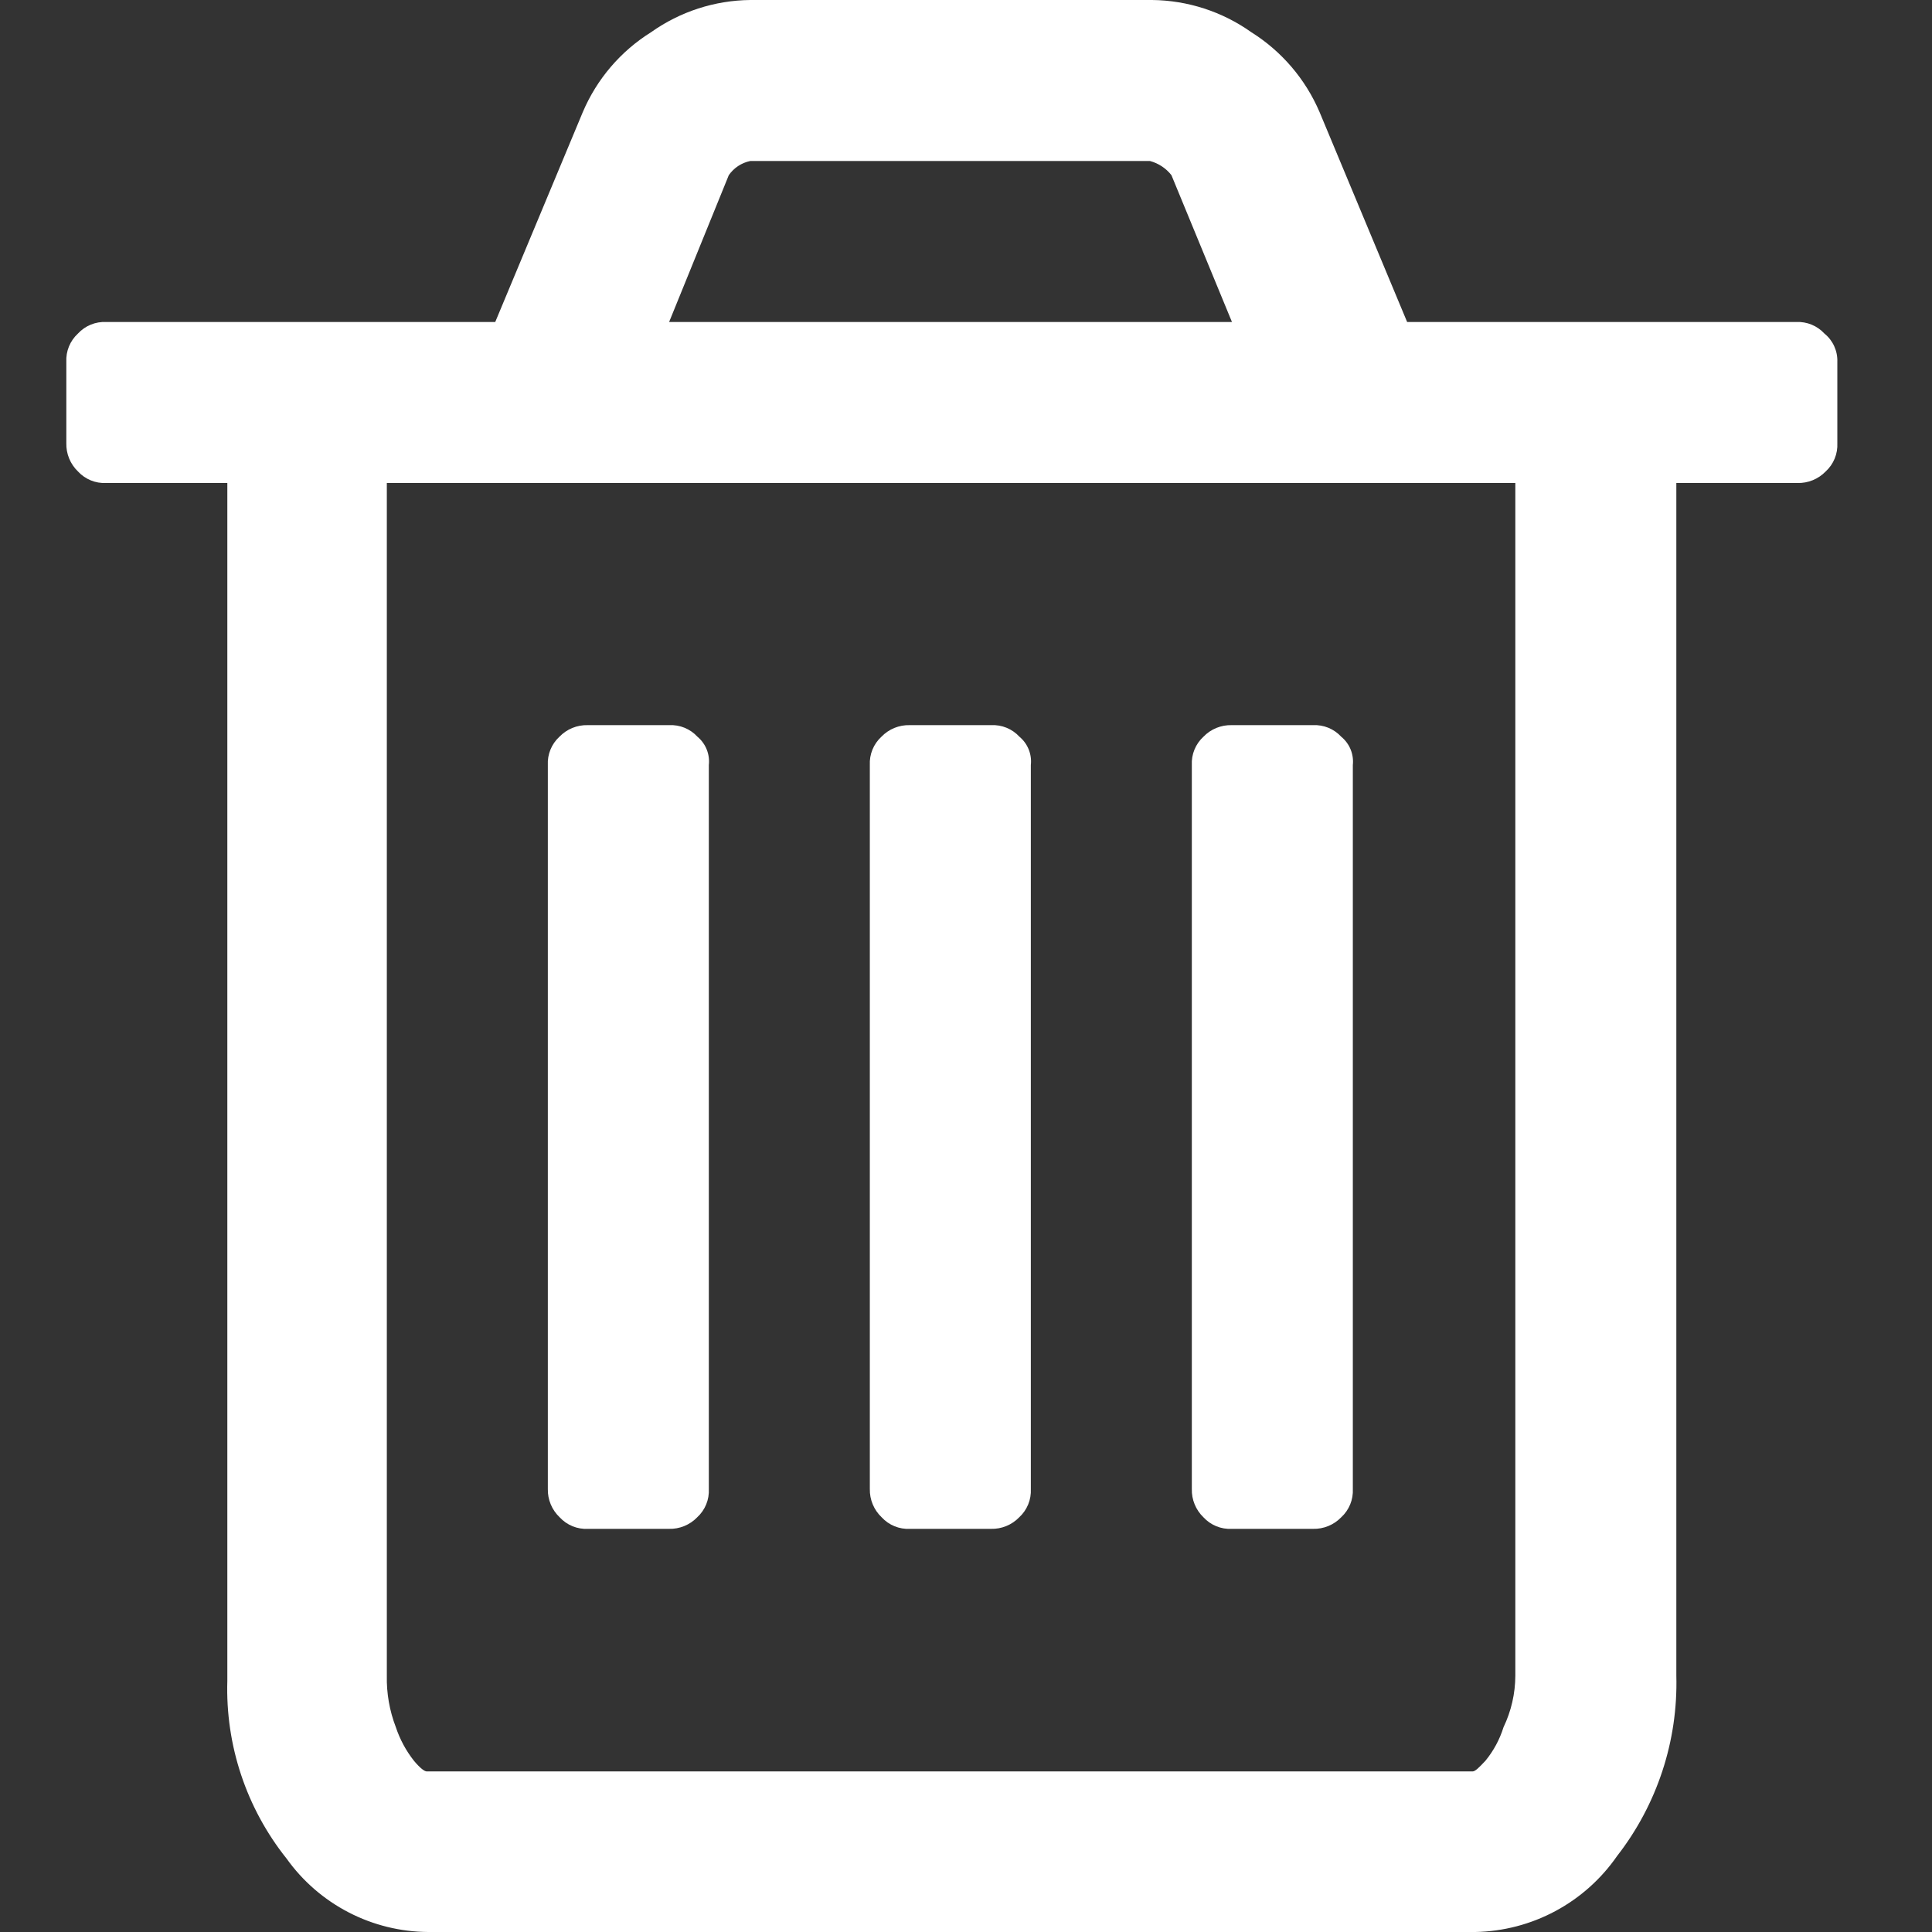<svg xmlns="http://www.w3.org/2000/svg" xmlns:xlink="http://www.w3.org/1999/xlink" width="18" height="18" viewBox="0 0 18 18">
  <rect x="0" y="0" width="18" height="18" fill="#333333" stroke="none"/>
  <defs>
    <clipPath id="clip-path">
      <rect id="Rectangle_299" data-name="Rectangle 299" width="18" height="18" transform="translate(0.287)" fill="#fff"/>
    </clipPath>
    <clipPath id="clip-path-2">
      <path id="Path_1686" data-name="Path 1686" d="M17.014-14.628v.756a.335.335,0,0,1-.108.264.353.353,0,0,1-.264.108H15.514V-2.388a2.62,2.62,0,0,1-.552,1.68A1.644,1.644,0,0,1,13.642,0H3.886a1.633,1.633,0,0,1-1.32-.684A2.531,2.531,0,0,1,2.014-2.34V-13.5H.886a.335.335,0,0,1-.264-.108.353.353,0,0,1-.108-.264v-.756a.335.335,0,0,1,.108-.264A.335.335,0,0,1,.886-15H4.51l.816-1.956a1.627,1.627,0,0,1,.636-.744,1.626,1.626,0,0,1,.924-.3H10.63a1.626,1.626,0,0,1,.924.3,1.639,1.639,0,0,1,.636.744L13.006-15H16.63a.335.335,0,0,1,.264.108A.324.324,0,0,1,17.014-14.628Zm-3,12.24V-13.5H3.5V-2.388a1.263,1.263,0,0,0,.084.48,1.033,1.033,0,0,0,.168.312c.06.072.1.1.12.1h9.744c.024,0,.06-.036.12-.1a.931.931,0,0,0,.168-.312A1.121,1.121,0,0,0,14.014-2.388ZM6.5-10.872v6.744a.335.335,0,0,1-.108.264.353.353,0,0,1-.264.108H5.374a.335.335,0,0,1-.264-.108A.353.353,0,0,1,5-4.128v-6.744a.335.335,0,0,1,.108-.264.353.353,0,0,1,.264-.108H6.13a.335.335,0,0,1,.264.108A.3.3,0,0,1,6.5-10.872ZM6.13-15h5.244l-.564-1.368a.379.379,0,0,0-.2-.132H6.886a.322.322,0,0,0-.2.132ZM9.5-10.872v6.744a.335.335,0,0,1-.108.264.353.353,0,0,1-.264.108H8.374a.335.335,0,0,1-.264-.108A.353.353,0,0,1,8-4.128v-6.744a.335.335,0,0,1,.108-.264.353.353,0,0,1,.264-.108H9.13a.335.335,0,0,1,.264.108A.3.3,0,0,1,9.5-10.872Zm3,0v6.744a.335.335,0,0,1-.108.264.353.353,0,0,1-.264.108h-.756a.335.335,0,0,1-.264-.108A.353.353,0,0,1,11-4.128v-6.744a.335.335,0,0,1,.108-.264.353.353,0,0,1,.264-.108h.756a.335.335,0,0,1,.264.108A.3.3,0,0,1,12.5-10.872Z" transform="translate(-0.514 18)" fill="#fff"/>
    </clipPath>
    <clipPath id="clip-path-3">
      <path id="Path_1685" data-name="Path 1685" d="M0,0H18V-18H0Z" transform="translate(0 18)" fill="#fff"/>
    </clipPath>
    <clipPath id="clip-path-4">
      <rect id="Rectangle_298" data-name="Rectangle 298" width="28" height="28" transform="translate(0.287)" fill="#fff"/>
    </clipPath>
  </defs>
  <g id="Group_2495" data-name="Group 2495" transform="translate(-0.287)" clip-path="url(#clip-path)">
    <g id="Group_2494" data-name="Group 2494" transform="translate(0.905)" clip-path="url(#clip-path-2)">
      <g id="Group_2493" data-name="Group 2493" transform="translate(-0.514)" clip-path="url(#clip-path-3)">
        <g id="Group_2492" data-name="Group 2492" transform="translate(-5.391 -5)" style="isolation: isolate">
          <g id="Group_2491" data-name="Group 2491" clip-path="url(#clip-path-4)">
            <g id="Group_2490" data-name="Group 2490" transform="translate(5.391 5)" clip-path="url(#clip-path-3)">
              <path id="Path_1683" data-name="Path 1683" d="M-4.486-23h26.5V5h-26.5Z" transform="translate(0 18)" fill="#fff"/>
            </g>
          </g>
        </g>
      </g>
    </g>
  </g>
</svg>

